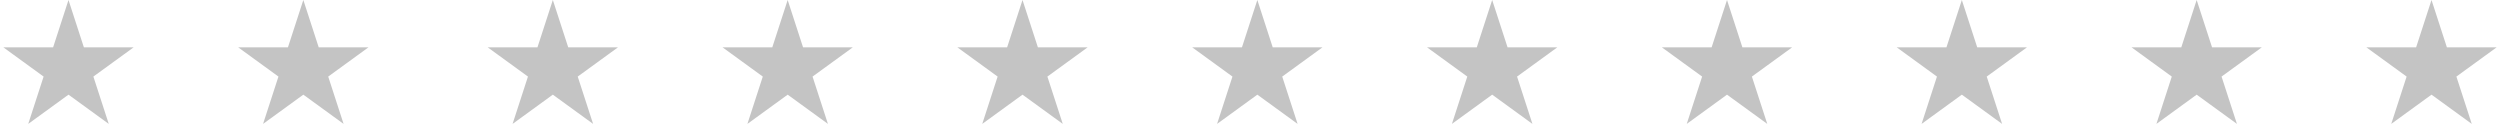 <svg width="511" height="28" viewBox="0 0 511 28" fill="none" xmlns="http://www.w3.org/2000/svg">
<path d="M14 0L17.143 9.674H27.315L19.086 15.652L22.229 25.326L14 19.348L5.771 25.326L8.914 15.652L0.685 9.674H10.857L14 0Z" fill="#C4C4C4"/>
<path d="M62 0L65.143 9.674H75.315L67.086 15.652L70.229 25.326L62 19.348L53.771 25.326L56.914 15.652L48.685 9.674H58.857L62 0Z" fill="#C4C4C4"/>
<path d="M113 0L116.143 9.674H126.315L118.086 15.652L121.229 25.326L113 19.348L104.771 25.326L107.914 15.652L99.685 9.674H109.857L113 0Z" fill="#C4C4C4"/>
<path d="M161 0L164.143 9.674H174.315L166.086 15.652L169.229 25.326L161 19.348L152.771 25.326L155.914 15.652L147.685 9.674H157.857L161 0Z" fill="#C4C4C4"/>
<path d="M209 0L212.143 9.674H222.315L214.086 15.652L217.229 25.326L209 19.348L200.771 25.326L203.914 15.652L195.685 9.674H205.857L209 0Z" fill="#C4C4C4"/>
<path d="M257 0L260.143 9.674H270.315L262.086 15.652L265.229 25.326L257 19.348L248.771 25.326L251.914 15.652L243.685 9.674H253.857L257 0Z" fill="#C4C4C4"/>
<path d="M305 0L308.143 9.674H318.315L310.086 15.652L313.229 25.326L305 19.348L296.771 25.326L299.914 15.652L291.685 9.674H301.857L305 0Z" fill="#C4C4C4"/>
<path d="M353 0L356.143 9.674H366.315L358.086 15.652L361.229 25.326L353 19.348L344.771 25.326L347.914 15.652L339.685 9.674H349.857L353 0Z" fill="#C4C4C4"/>
<path d="M401 0L404.143 9.674H414.315L406.086 15.652L409.229 25.326L401 19.348L392.771 25.326L395.914 15.652L387.685 9.674H397.857L401 0Z" fill="#C4C4C4"/>
<path d="M449 0L452.143 9.674H462.315L454.086 15.652L457.229 25.326L449 19.348L440.771 25.326L443.914 15.652L435.685 9.674H445.857L449 0Z" fill="#C4C4C4"/>
<path d="M497 0L500.143 9.674H510.315L502.086 15.652L505.229 25.326L497 19.348L488.771 25.326L491.914 15.652L483.685 9.674H493.857L497 0Z" fill="#C4C4C4"/>
</svg>
